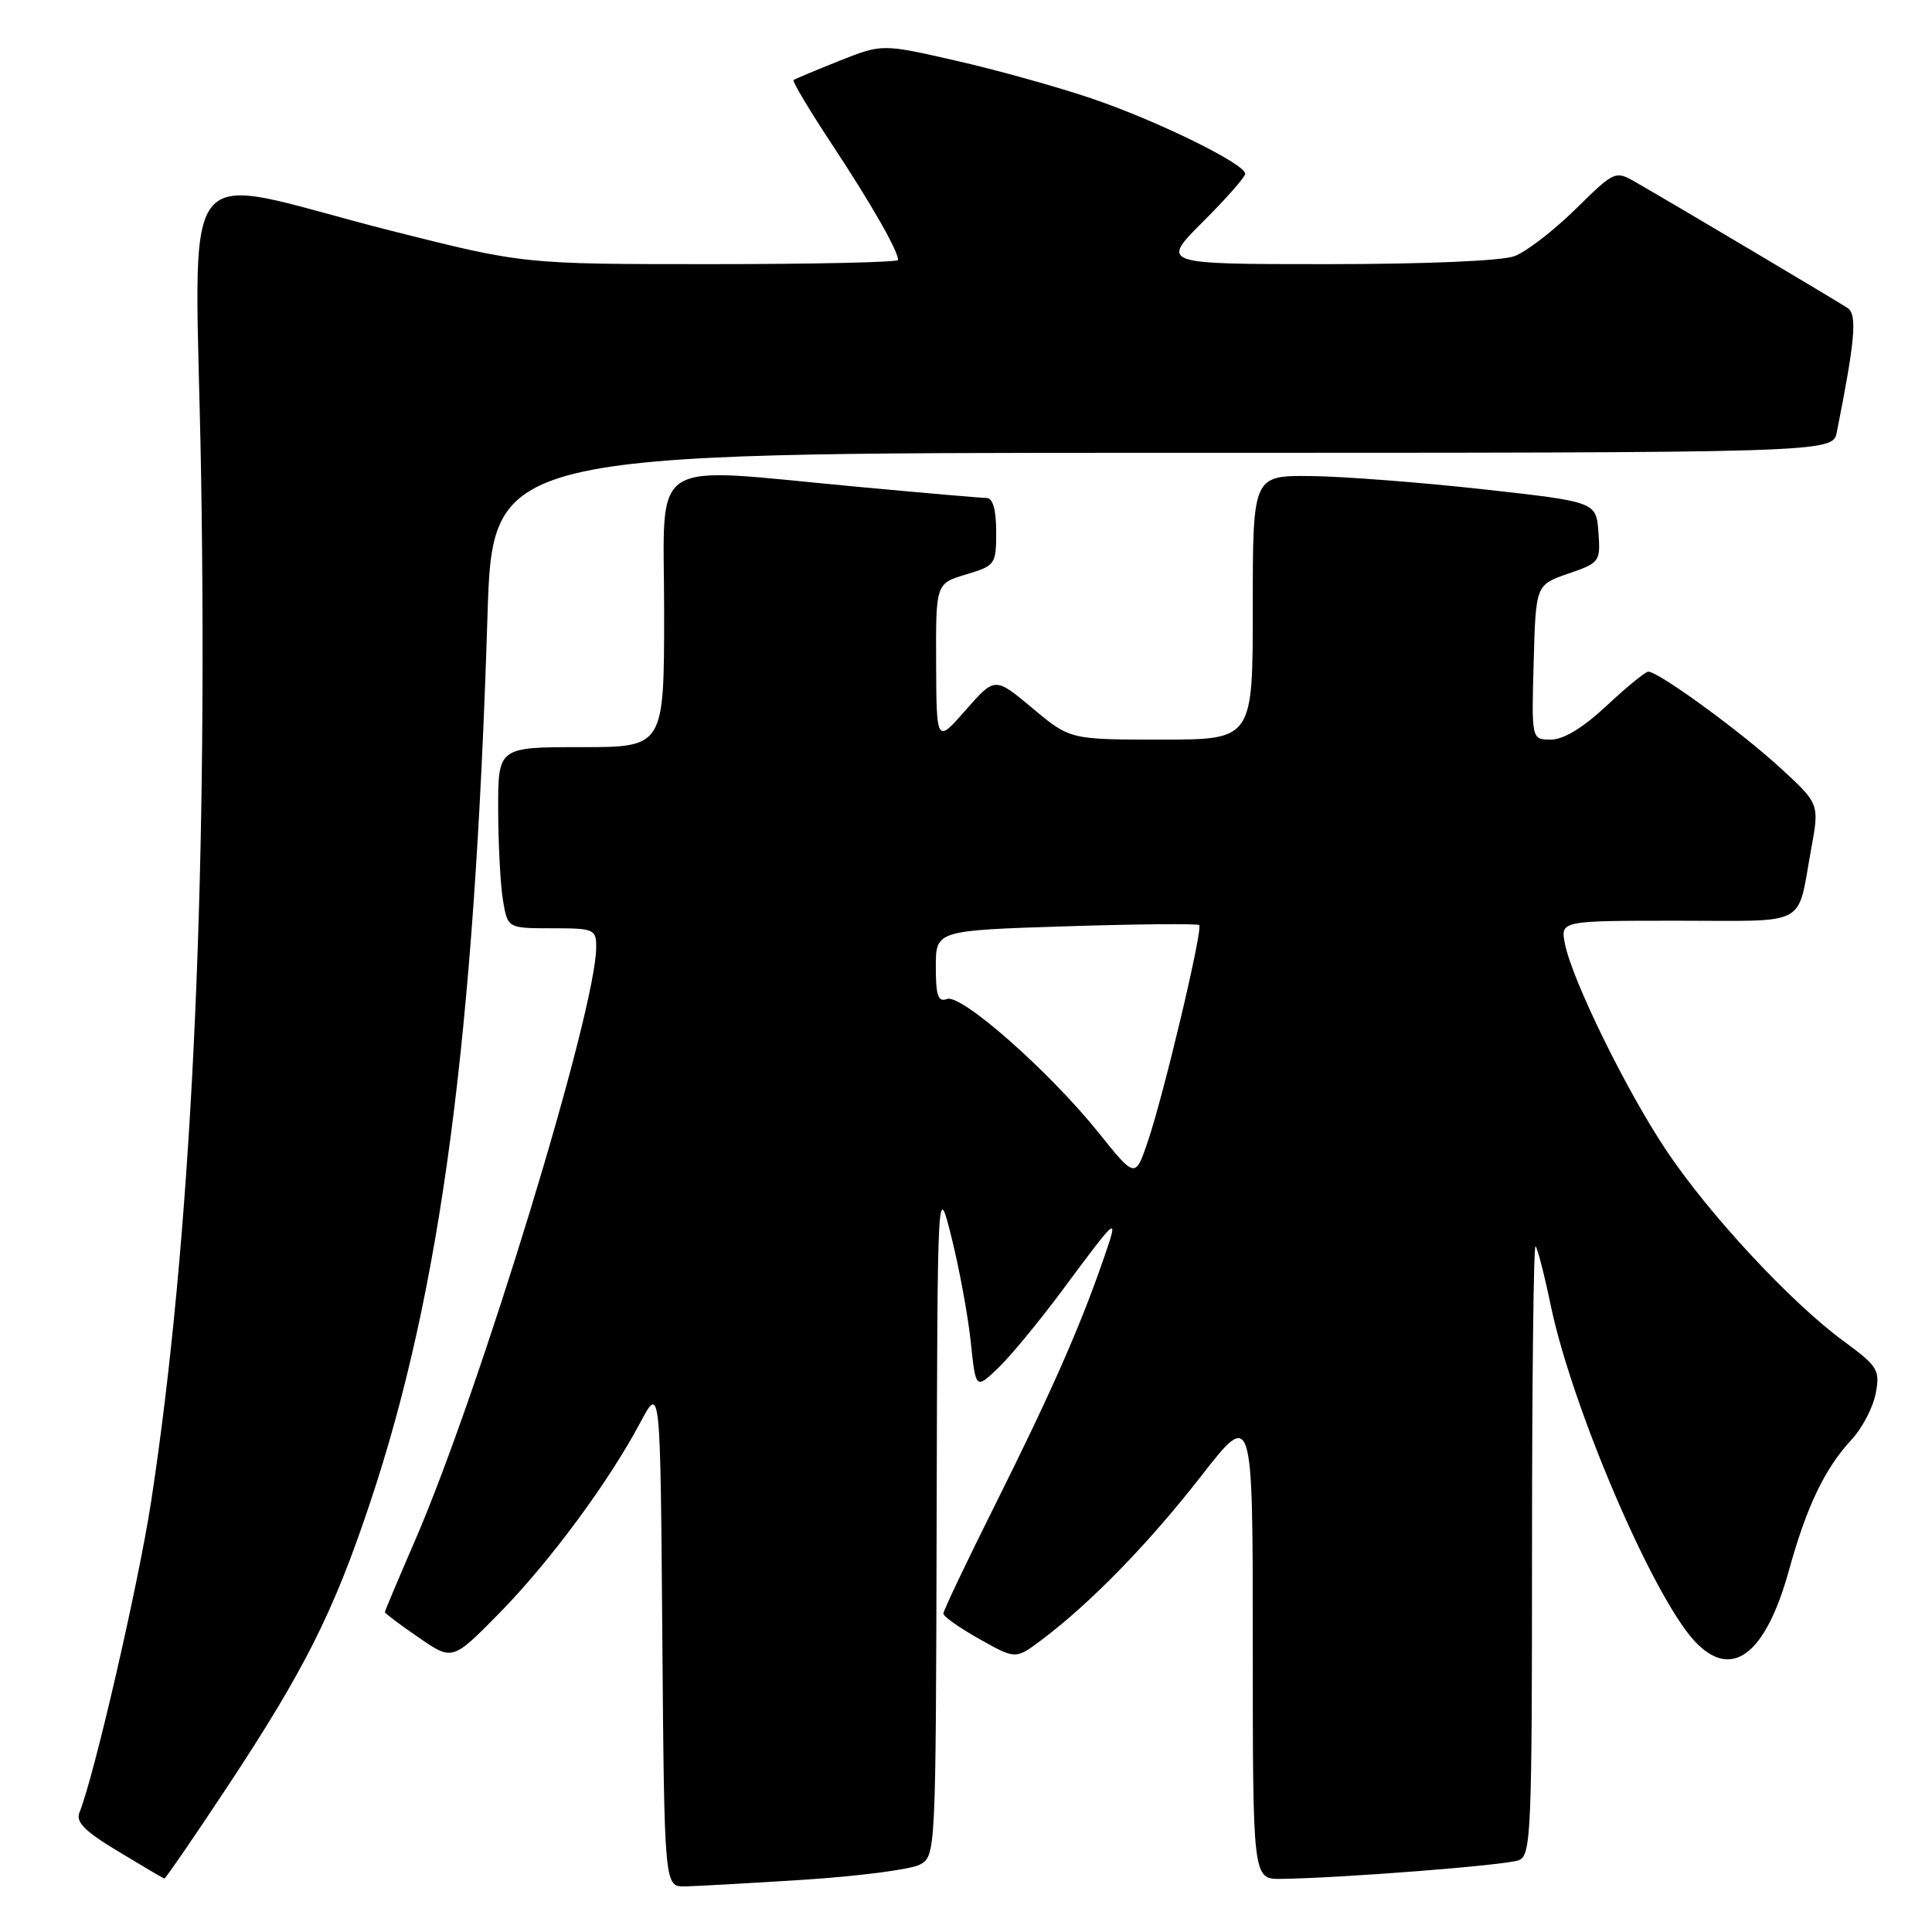 <?xml version="1.0" encoding="UTF-8" standalone="no"?>
<!DOCTYPE svg PUBLIC "-//W3C//DTD SVG 1.1//EN" "http://www.w3.org/Graphics/SVG/1.1/DTD/svg11.dtd" >
<svg xmlns="http://www.w3.org/2000/svg" xmlns:xlink="http://www.w3.org/1999/xlink" version="1.1" viewBox="0 0 256 256">
 <g >
 <path fill="currentColor"
d=" M 106.61 249.07 C 113.82 248.60 120.68 247.71 121.86 247.08 C 124.00 245.93 124.00 245.83 124.11 201.21 C 124.22 156.50 124.22 156.50 126.09 164.00 C 127.12 168.12 128.26 174.33 128.63 177.80 C 129.29 184.10 129.29 184.10 132.23 181.30 C 133.85 179.76 137.68 175.12 140.74 171.00 C 148.31 160.81 148.30 160.83 146.15 167.03 C 143.08 175.91 139.22 184.64 131.90 199.31 C 128.10 206.91 125.00 213.43 125.00 213.81 C 125.00 214.19 127.16 215.71 129.79 217.19 C 134.58 219.88 134.58 219.88 138.04 217.28 C 144.50 212.42 152.19 204.53 159.11 195.65 C 166.00 186.80 166.00 186.80 166.00 217.90 C 166.00 249.00 166.00 249.00 169.75 248.96 C 177.74 248.86 199.59 247.15 201.25 246.49 C 202.88 245.84 203.00 242.92 203.00 205.23 C 203.00 182.92 203.21 164.88 203.47 165.14 C 203.73 165.40 204.65 168.96 205.50 173.06 C 208.34 186.60 219.00 211.47 224.53 217.44 C 229.42 222.71 233.93 219.33 237.05 208.06 C 239.40 199.57 241.80 194.57 245.35 190.75 C 246.76 189.23 248.19 186.49 248.54 184.64 C 249.13 181.52 248.84 181.05 244.24 177.67 C 237.27 172.56 226.32 160.76 220.71 152.31 C 215.42 144.36 208.33 129.88 207.37 125.09 C 206.75 122.00 206.75 122.00 222.31 122.00 C 239.88 122.00 238.07 122.97 239.99 112.50 C 241.09 106.50 241.09 106.50 235.79 101.65 C 230.55 96.85 219.76 89.00 218.41 89.00 C 218.02 89.00 215.54 91.03 212.90 93.50 C 209.77 96.43 207.18 98.00 205.51 98.00 C 202.93 98.00 202.93 98.00 203.22 87.75 C 203.50 77.50 203.50 77.50 207.80 76.01 C 211.99 74.57 212.08 74.43 211.80 70.51 C 211.50 66.50 211.50 66.50 196.50 64.83 C 188.25 63.92 178.01 63.13 173.75 63.08 C 166.00 63.00 166.00 63.00 166.00 80.50 C 166.00 98.00 166.00 98.00 153.89 98.00 C 141.78 98.00 141.78 98.00 136.81 93.84 C 131.83 89.68 131.83 89.68 127.96 94.09 C 124.09 98.50 124.09 98.50 124.04 87.91 C 124.00 77.32 124.00 77.32 128.00 76.12 C 131.89 74.95 132.00 74.80 132.00 70.46 C 132.00 67.56 131.56 66.00 130.75 65.99 C 130.06 65.98 122.30 65.31 113.50 64.49 C 85.37 61.88 88.00 60.18 88.00 81.00 C 88.00 99.00 88.00 99.00 77.00 99.00 C 66.00 99.00 66.00 99.00 66.01 107.25 C 66.02 111.79 66.30 117.19 66.64 119.25 C 67.26 123.00 67.26 123.00 73.13 123.00 C 78.72 123.00 79.00 123.12 79.00 125.50 C 79.00 133.85 63.57 184.37 54.94 204.25 C 52.77 209.25 51.00 213.47 51.00 213.62 C 51.00 213.78 53.01 215.29 55.48 216.98 C 59.95 220.06 59.95 220.06 66.10 213.82 C 72.76 207.05 80.61 196.45 84.84 188.50 C 87.50 183.50 87.50 183.50 87.76 216.75 C 88.03 250.00 88.03 250.00 90.76 249.96 C 92.27 249.93 99.40 249.53 106.61 249.07 Z  M 30.13 236.75 C 40.35 221.28 44.18 213.67 49.04 199.12 C 58.42 171.05 62.85 137.64 64.59 81.75 C 65.26 60.00 65.26 60.00 154.05 60.00 C 242.84 60.00 242.84 60.00 243.39 57.25 C 245.82 45.03 246.11 41.68 244.82 40.82 C 243.50 39.93 221.95 27.13 216.75 24.15 C 214.03 22.58 213.95 22.62 208.75 27.73 C 205.86 30.57 202.23 33.36 200.68 33.94 C 199.02 34.57 188.86 35.00 175.83 35.00 C 153.78 35.00 153.78 35.00 159.39 29.39 C 162.48 26.31 165.00 23.44 165.00 23.03 C 165.00 21.72 153.26 15.96 144.65 13.05 C 140.08 11.50 131.96 9.24 126.62 8.03 C 116.89 5.81 116.89 5.81 111.20 8.07 C 108.06 9.32 105.34 10.46 105.15 10.61 C 104.95 10.75 107.26 14.62 110.28 19.19 C 115.47 27.05 119.00 33.23 119.00 34.45 C 119.00 34.75 107.83 35.00 94.18 35.00 C 69.36 35.00 69.36 35.00 51.93 30.60 C 22.55 23.18 25.92 18.84 26.65 63.16 C 27.55 118.38 25.30 164.52 20.02 199.00 C 18.34 209.91 12.47 235.39 10.53 240.16 C 10.01 241.43 11.23 242.66 15.68 245.33 C 18.88 247.26 21.62 248.88 21.77 248.92 C 21.91 248.96 25.67 243.49 30.13 236.75 Z  M 145.58 150.10 C 139.05 141.96 127.36 131.65 125.48 132.37 C 124.30 132.82 124.00 131.95 124.00 128.12 C 124.00 123.29 124.00 123.29 141.25 122.74 C 150.74 122.44 158.68 122.37 158.90 122.58 C 159.42 123.08 154.23 144.96 152.10 151.23 C 150.43 156.15 150.43 156.15 145.58 150.10 Z "/>
</g>
</svg>